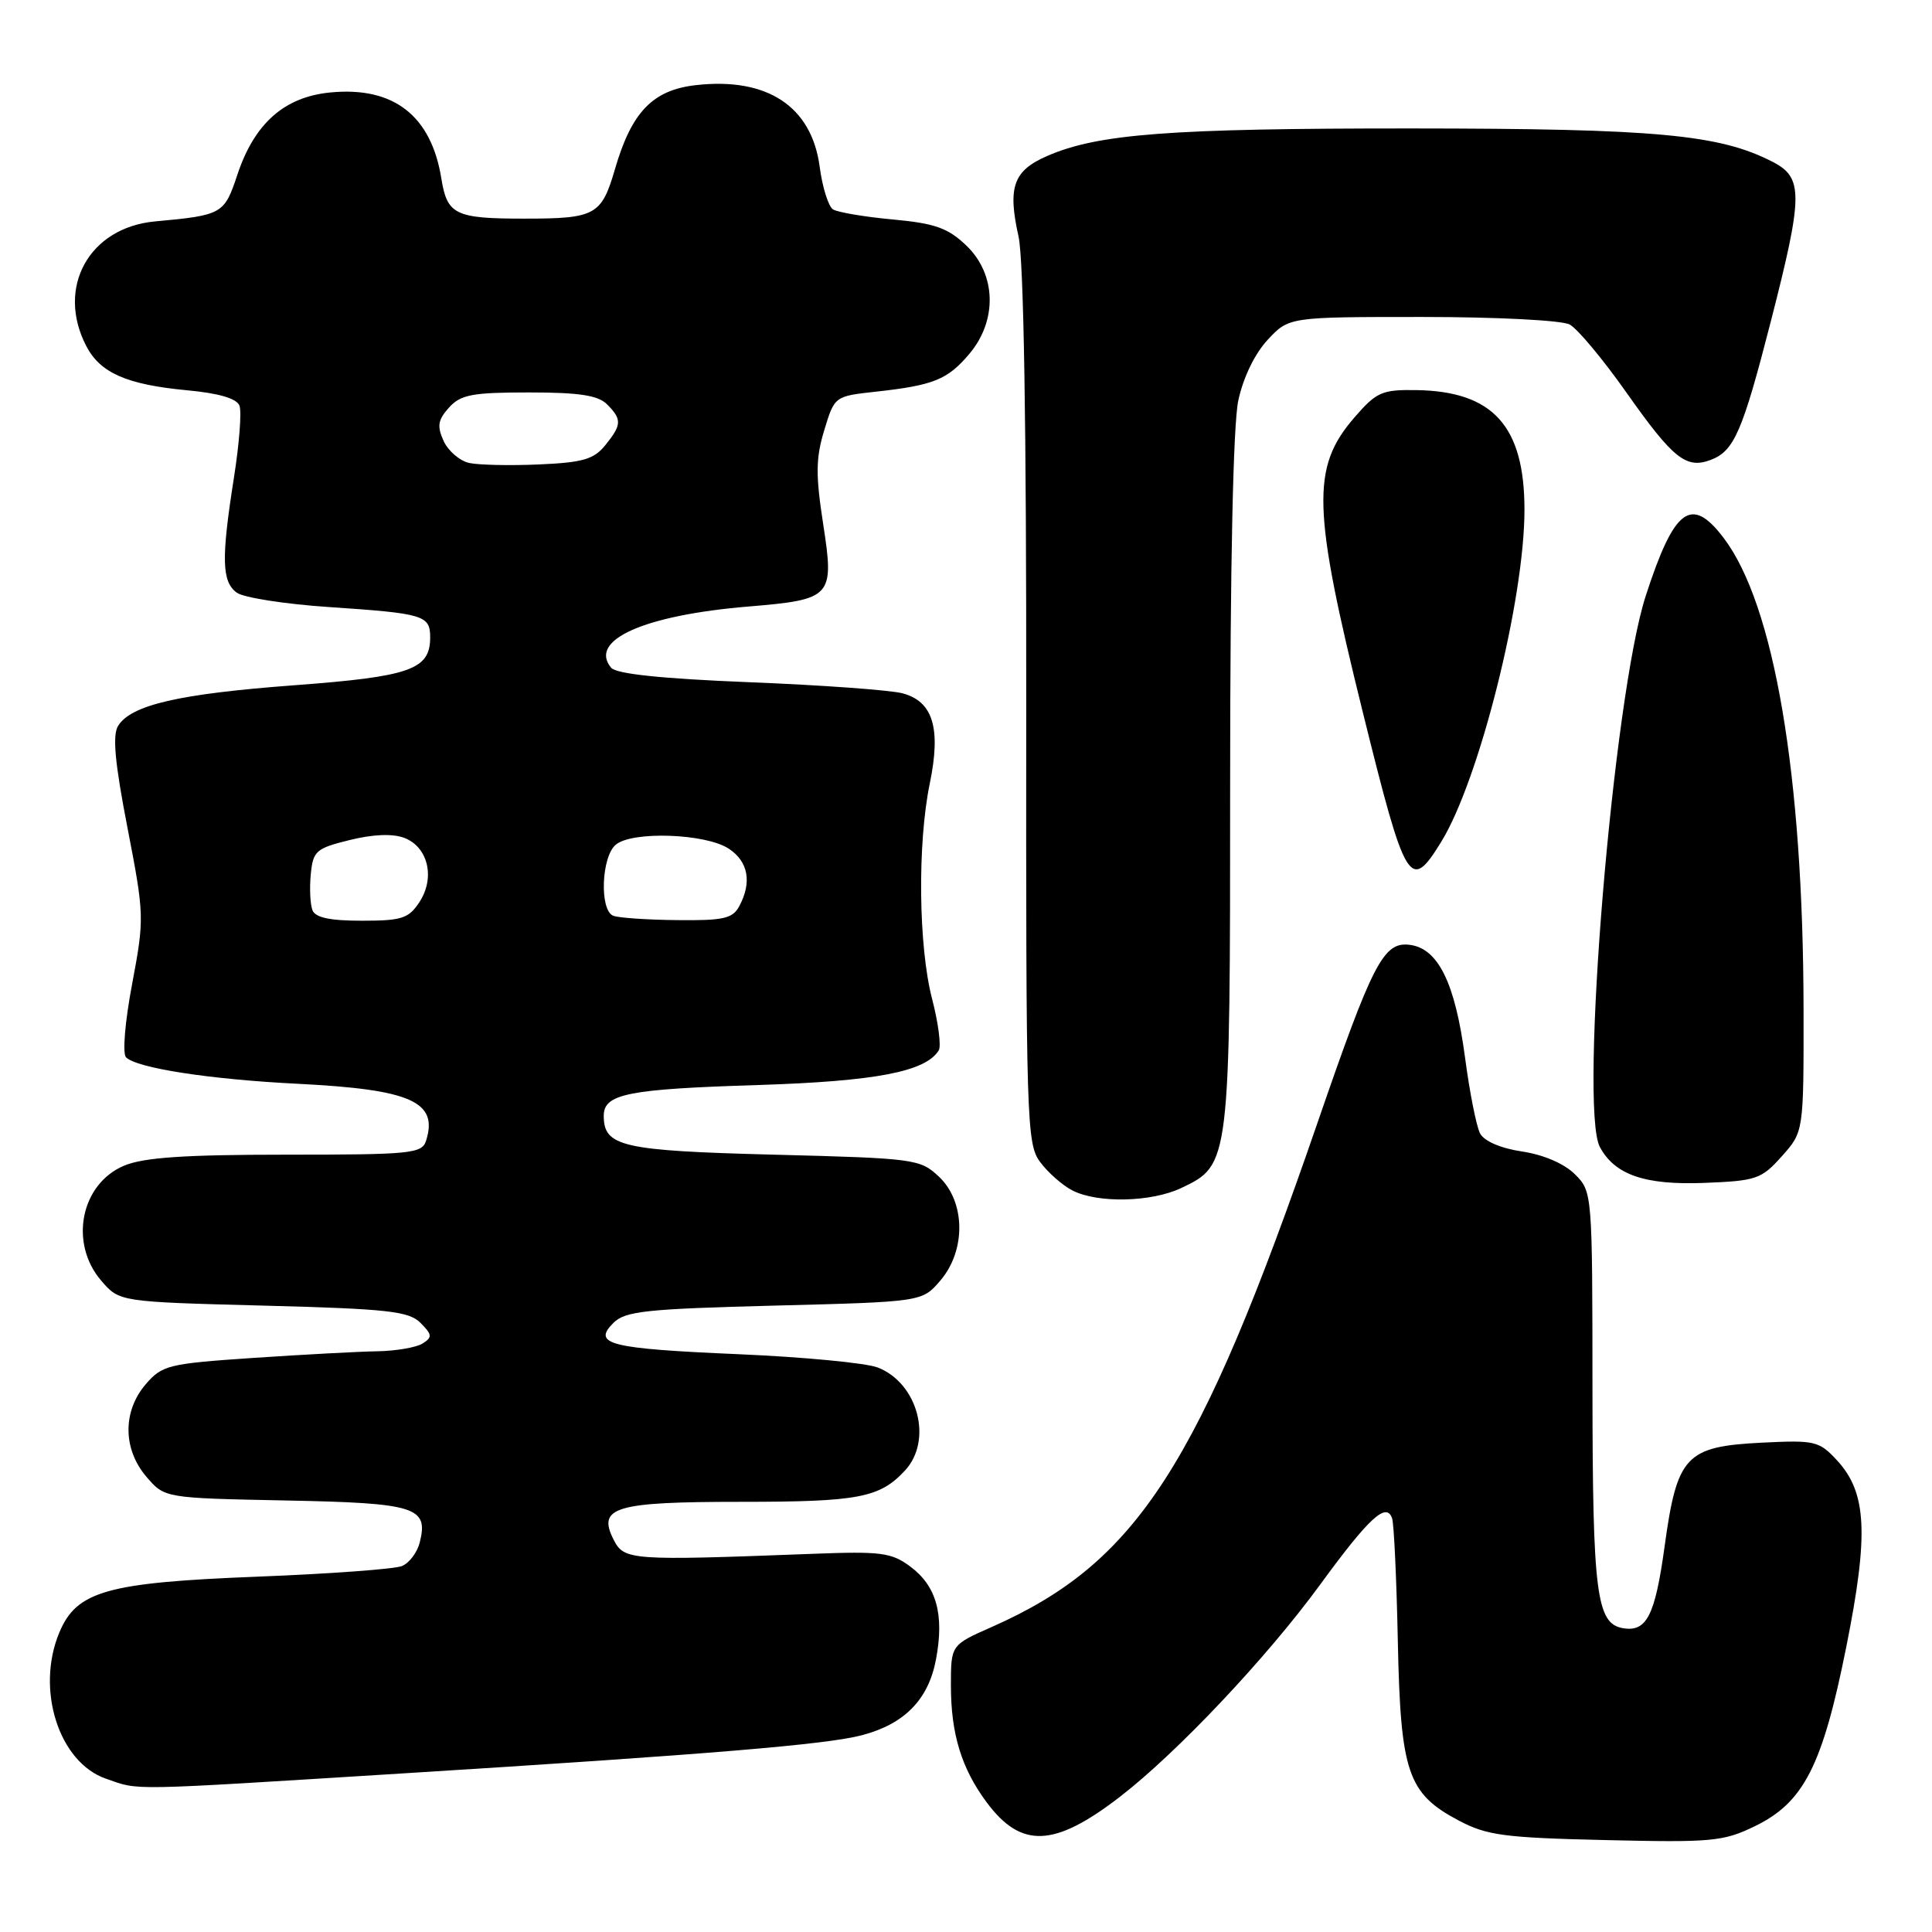 <?xml version="1.0" encoding="UTF-8" standalone="no"?>
<!DOCTYPE svg PUBLIC "-//W3C//DTD SVG 1.1//EN" "http://www.w3.org/Graphics/SVG/1.1/DTD/svg11.dtd" >
<svg xmlns="http://www.w3.org/2000/svg" xmlns:xlink="http://www.w3.org/1999/xlink" version="1.1" viewBox="0 0 256 256">
 <g >
 <path fill="currentColor"
d=" M 148.39 238.09 C 155.99 232.22 167.82 219.69 174.89 210.02 C 181.39 201.11 183.71 198.97 184.46 201.19 C 184.71 201.91 185.05 209.25 185.22 217.50 C 185.58 234.88 186.52 237.64 193.27 241.22 C 197.01 243.20 199.28 243.51 212.75 243.82 C 226.80 244.15 228.35 244.01 232.51 241.99 C 239.00 238.85 241.49 233.99 244.64 218.23 C 247.64 203.24 247.37 197.77 243.40 193.49 C 241.04 190.94 240.49 190.81 233.46 191.16 C 223.34 191.67 222.22 192.88 220.56 204.97 C 219.30 214.10 218.18 216.29 215.03 215.74 C 211.54 215.13 211.03 211.11 211.01 184.20 C 211.00 158.07 210.99 157.90 208.69 155.60 C 207.28 154.19 204.54 153.01 201.69 152.58 C 198.85 152.16 196.66 151.21 196.12 150.19 C 195.63 149.26 194.73 144.72 194.12 140.09 C 192.80 130.20 190.55 125.63 186.75 125.19 C 183.32 124.79 181.88 127.57 174.58 148.76 C 158.88 194.35 150.66 207.07 131.42 215.58 C 126.00 217.97 126.00 217.97 126.00 223.34 C 126.00 229.74 127.40 234.33 130.74 238.82 C 135.31 244.97 139.70 244.79 148.39 238.09 Z  M 53.30 234.99 C 94.22 232.44 109.55 231.16 114.23 229.92 C 119.88 228.43 123.04 225.18 124.03 219.85 C 125.14 213.93 124.09 210.15 120.61 207.57 C 118.12 205.72 116.73 205.54 107.66 205.89 C 83.47 206.81 82.70 206.76 81.30 204.00 C 79.12 199.70 81.48 199.00 98.13 199.00 C 113.75 199.00 116.55 198.47 119.90 194.87 C 123.64 190.86 121.64 183.27 116.30 181.20 C 114.76 180.60 106.47 179.81 97.87 179.44 C 80.73 178.70 78.44 178.13 81.28 175.29 C 82.84 173.73 85.60 173.44 102.62 173.00 C 122.18 172.50 122.18 172.50 124.59 169.69 C 128.02 165.70 127.94 159.24 124.42 155.92 C 121.92 153.57 121.26 153.48 102.57 153.00 C 82.40 152.48 80.00 151.93 80.00 147.85 C 80.00 144.94 83.14 144.31 100.50 143.77 C 116.05 143.27 122.64 142.01 124.39 139.18 C 124.73 138.62 124.34 135.56 123.51 132.37 C 121.70 125.42 121.55 111.81 123.20 103.82 C 124.71 96.51 123.64 92.95 119.60 91.87 C 118.00 91.44 108.89 90.78 99.34 90.40 C 87.65 89.93 81.67 89.30 80.98 88.48 C 77.94 84.82 85.33 81.52 99.15 80.37 C 110.28 79.44 110.57 79.12 109.07 69.41 C 108.07 62.92 108.09 60.69 109.22 57.00 C 110.58 52.51 110.59 52.50 116.04 51.90 C 123.71 51.06 125.56 50.31 128.46 46.87 C 132.18 42.44 132.01 36.34 128.05 32.54 C 125.61 30.21 123.91 29.60 118.30 29.08 C 114.56 28.74 111.00 28.13 110.38 27.75 C 109.77 27.36 108.97 24.82 108.61 22.09 C 107.55 14.10 101.66 10.21 92.22 11.28 C 86.49 11.92 83.68 14.84 81.48 22.43 C 79.70 28.53 78.89 28.97 69.50 28.97 C 60.32 28.97 59.25 28.46 58.48 23.65 C 57.14 15.32 52.15 11.44 43.79 12.25 C 37.68 12.83 33.71 16.35 31.45 23.16 C 29.72 28.37 29.46 28.52 20.53 29.34 C 11.80 30.15 7.41 38.10 11.43 45.85 C 13.27 49.41 16.79 50.96 24.75 51.71 C 28.99 52.10 31.37 52.80 31.73 53.75 C 32.04 54.54 31.70 58.86 30.99 63.34 C 29.31 74.01 29.38 77.07 31.37 78.53 C 32.27 79.19 37.78 80.05 43.62 80.44 C 56.16 81.28 57.00 81.53 57.00 84.45 C 57.00 88.73 54.39 89.65 39.00 90.80 C 23.72 91.94 17.38 93.40 15.65 96.18 C 14.88 97.41 15.22 101.07 16.89 109.68 C 19.13 121.25 19.14 121.69 17.51 130.37 C 16.56 135.38 16.21 139.61 16.70 140.10 C 18.13 141.53 27.82 143.03 39.50 143.61 C 54.45 144.36 58.09 145.98 56.46 151.14 C 55.91 152.86 54.53 153.00 37.90 153.00 C 24.46 153.00 19.06 153.37 16.46 154.45 C 10.70 156.86 9.13 164.71 13.41 169.69 C 15.82 172.50 15.82 172.50 34.88 173.00 C 51.42 173.43 54.17 173.74 55.72 175.29 C 57.27 176.85 57.31 177.19 56.00 178.02 C 55.17 178.54 52.48 179.01 50.00 179.05 C 47.52 179.09 40.13 179.49 33.56 179.93 C 22.32 180.69 21.49 180.89 19.31 183.42 C 16.23 187.01 16.27 192.03 19.41 195.69 C 21.82 198.50 21.82 198.50 37.84 198.82 C 55.12 199.16 56.80 199.68 55.62 204.38 C 55.29 205.70 54.23 207.11 53.26 207.51 C 52.29 207.91 43.62 208.55 34.00 208.92 C 14.16 209.70 10.15 210.83 7.86 216.32 C 4.71 223.86 7.80 233.53 14.05 235.69 C 18.57 237.26 16.37 237.29 53.30 234.99 Z  M 156.52 157.42 C 162.99 154.35 163.00 154.26 163.00 103.65 C 163.00 74.86 163.40 56.25 164.08 53.07 C 164.73 50.03 166.27 46.85 167.98 45.02 C 170.80 42.00 170.80 42.00 188.47 42.00 C 198.30 42.00 206.96 42.44 207.99 43.00 C 209.02 43.55 212.40 47.60 215.50 52.00 C 221.70 60.79 223.42 62.17 226.68 60.94 C 229.78 59.77 230.89 57.22 234.66 42.52 C 238.93 25.87 238.96 23.55 234.91 21.46 C 227.86 17.81 219.49 17.04 187.00 17.02 C 154.97 17.01 145.47 17.73 138.73 20.68 C 134.27 22.62 133.50 24.80 134.96 31.33 C 135.65 34.42 136.01 56.35 135.98 93.77 C 135.94 148.66 136.03 151.56 137.82 153.97 C 138.85 155.36 140.77 157.06 142.10 157.74 C 145.44 159.46 152.56 159.30 156.52 157.42 Z  M 236.10 153.21 C 239.00 149.97 239.00 149.97 238.98 133.73 C 238.94 102.72 235.10 80.07 228.37 71.25 C 224.10 65.64 221.84 67.33 218.07 78.95 C 213.77 92.19 209.23 146.81 211.99 151.98 C 213.97 155.68 217.96 157.05 225.85 156.74 C 232.72 156.47 233.40 156.24 236.10 153.21 Z  M 190.95 111.58 C 196.00 103.40 202.00 79.51 202.00 67.54 C 202.00 56.45 197.83 51.84 187.66 51.69 C 183.10 51.62 182.39 51.94 179.44 55.35 C 173.73 61.96 173.89 67.39 180.61 94.50 C 186.27 117.32 186.83 118.25 190.95 111.58 Z  M 41.40 120.60 C 41.10 119.82 41.00 117.69 41.18 115.85 C 41.48 112.75 41.87 112.41 46.33 111.31 C 49.44 110.54 52.02 110.44 53.56 111.02 C 56.72 112.22 57.69 116.29 55.59 119.51 C 54.15 121.71 53.25 122.00 47.95 122.00 C 43.71 122.00 41.78 121.59 41.40 120.60 Z  M 81.25 121.34 C 79.42 120.60 79.68 113.51 81.60 111.92 C 83.79 110.10 93.50 110.44 96.56 112.45 C 99.15 114.15 99.66 116.90 97.96 120.07 C 97.08 121.72 95.87 121.99 89.71 121.92 C 85.75 121.88 81.94 121.62 81.25 121.34 Z  M 62.19 61.35 C 60.92 61.07 59.39 59.76 58.78 58.43 C 57.89 56.46 58.02 55.64 59.50 54.00 C 61.05 52.29 62.57 52.00 70.08 52.00 C 76.73 52.00 79.24 52.38 80.43 53.57 C 82.43 55.58 82.40 56.28 80.19 59.01 C 78.69 60.86 77.21 61.29 71.44 61.54 C 67.62 61.71 63.46 61.62 62.19 61.35 Z "/>
</g>
</svg>